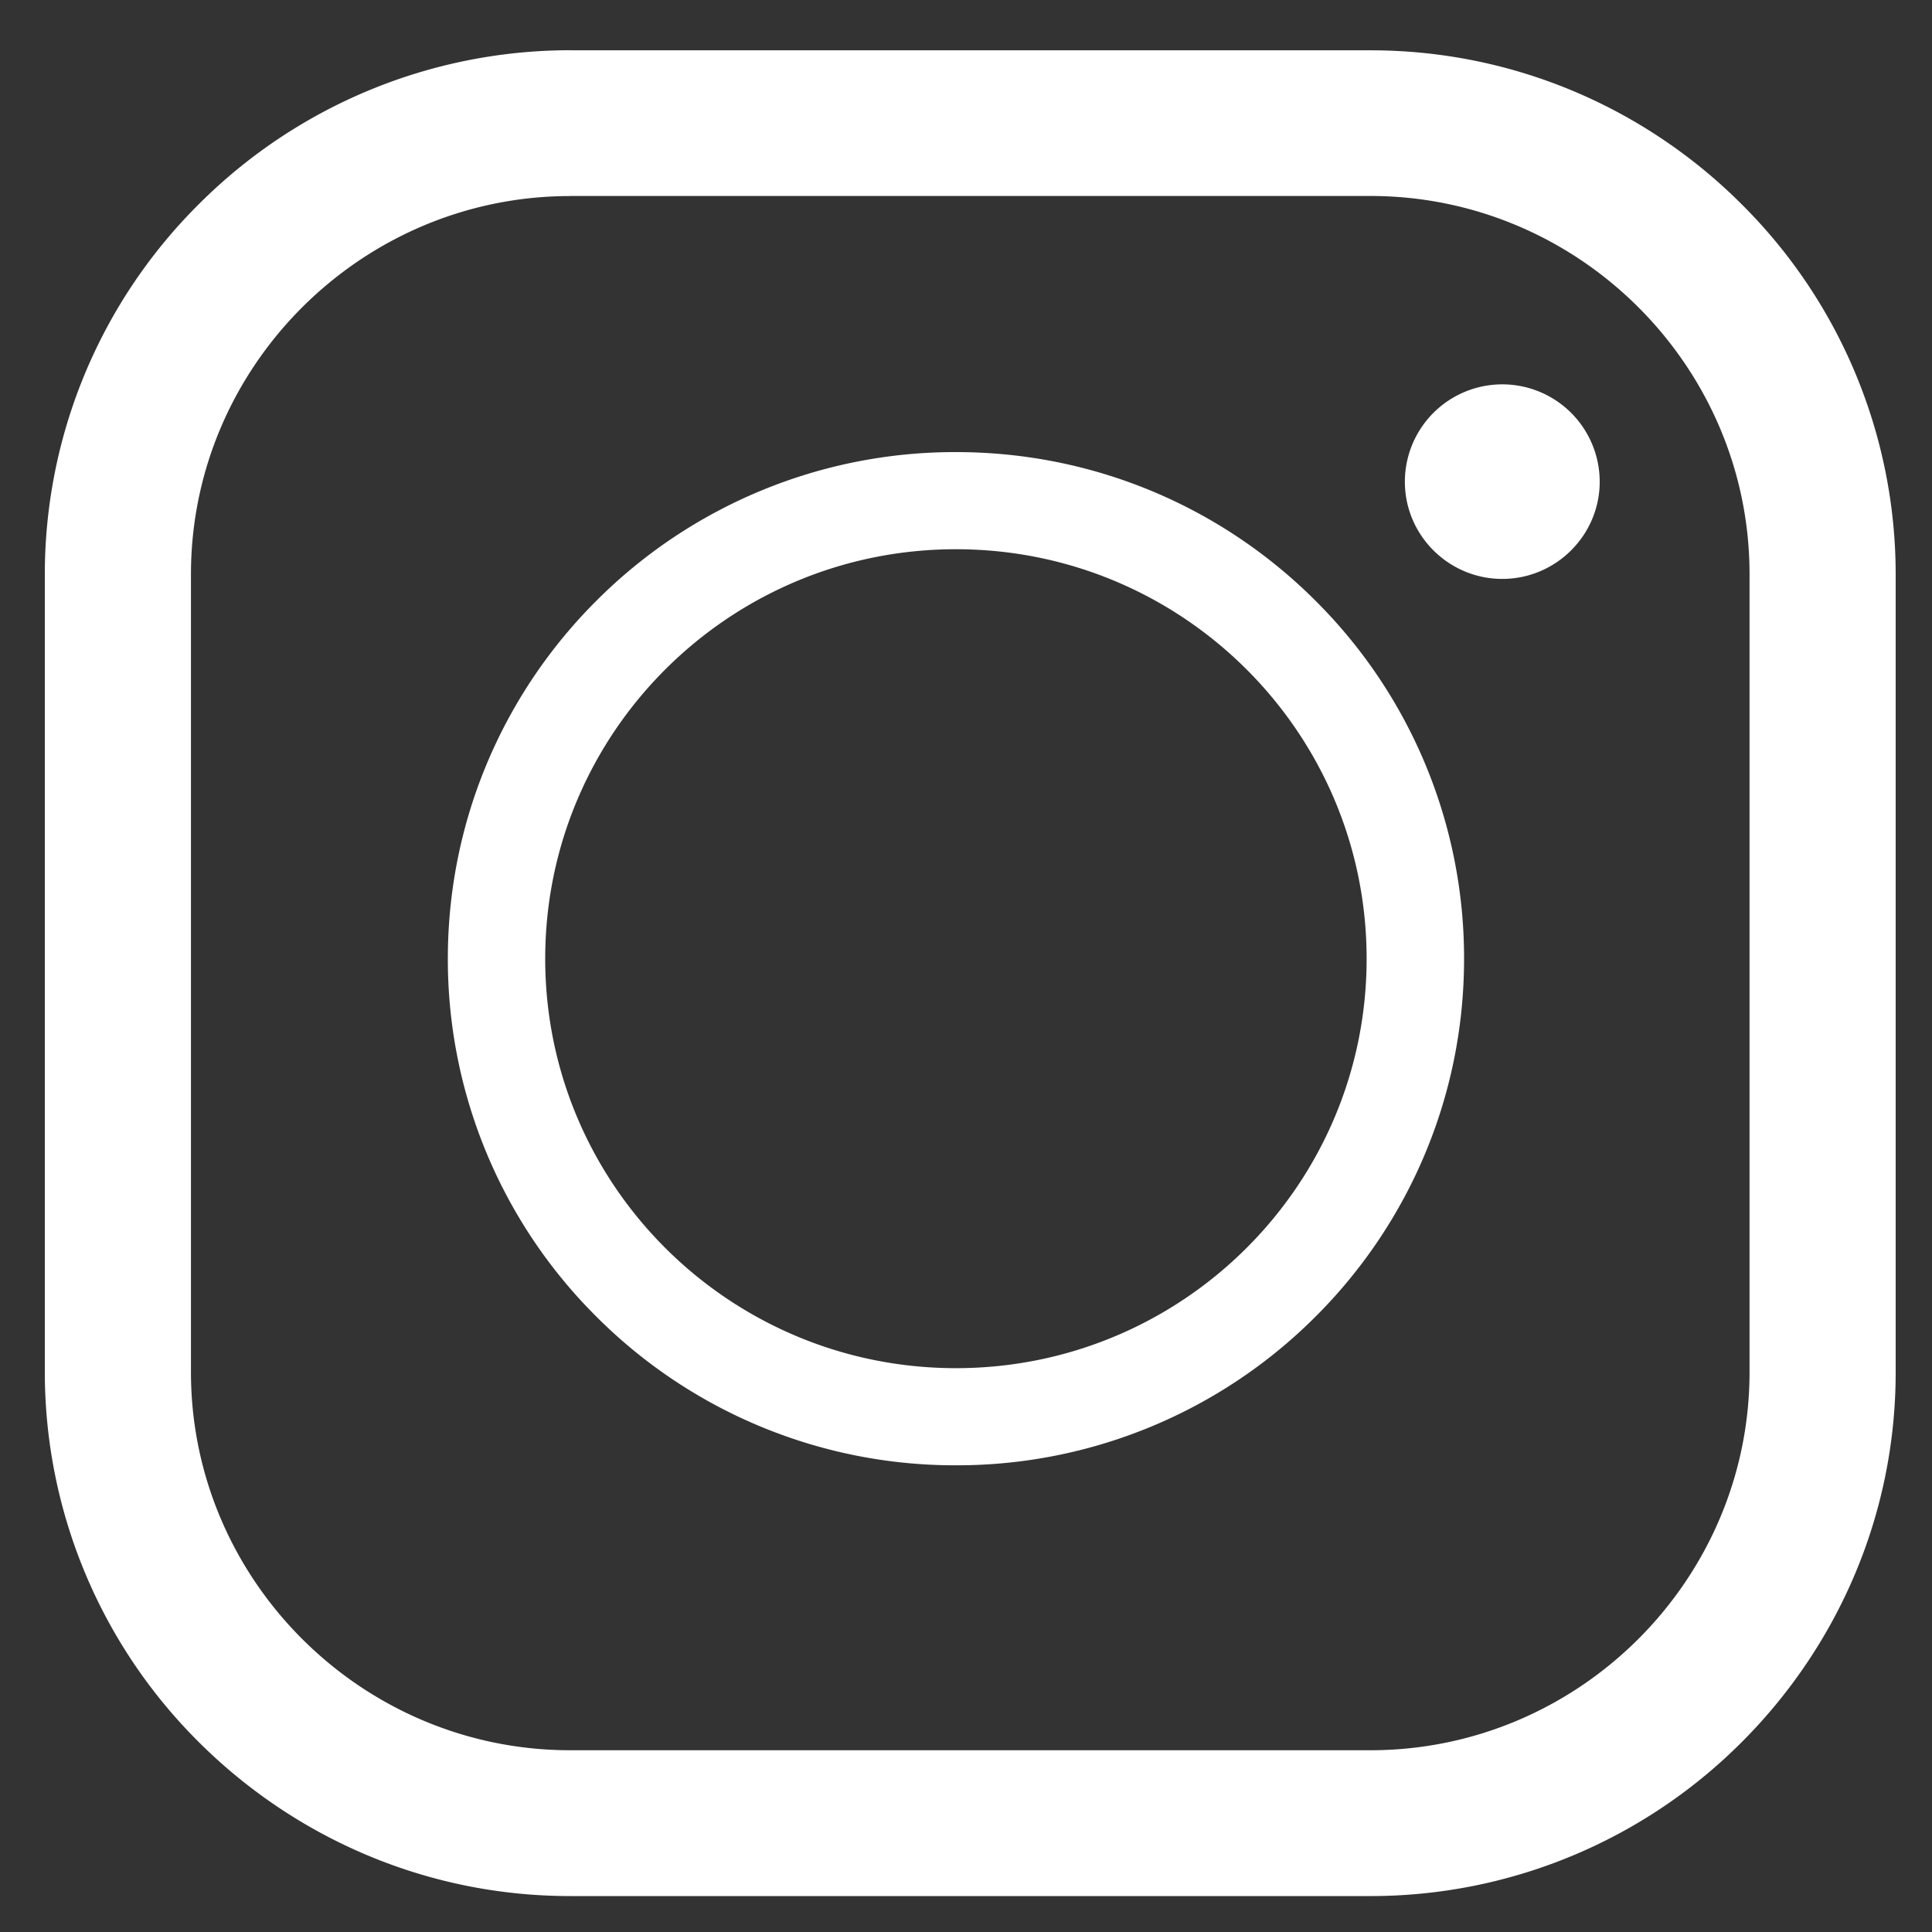 <svg xmlns="http://www.w3.org/2000/svg" width="25" height="25" viewBox="0 0 25 25">
    <rect x="0" y="0" width="25" height="25" fill="#333333" stroke="none"/>
    <g fill="#FFF" fill-rule="evenodd">
        <path d="M7.377 2.536h10.357c2.698 0 4.905 2.203 4.905 4.893v10.326c0 2.69-2.207 4.893-4.905 4.893H7.377c-2.698 0-4.906-2.203-4.906-4.893V7.43c0-2.69 2.208-4.893 4.906-4.893m0-1.886h10.357c1.87 0 3.57.76 4.801 1.99a6.753 6.753 0 0 1 1.995 4.789v10.326c0 1.867-.764 3.56-1.995 4.79a6.78 6.78 0 0 1-4.801 1.989H7.377c-1.871 0-3.571-.764-4.802-1.99A6.75 6.75 0 0 1 .58 17.756V7.43a6.75 6.75 0 0 1 1.995-4.79A6.793 6.793 0 0 1 7.377.65"/>
        <path d="M12.37 7.107c2.935 0 5.314 2.373 5.314 5.299 0 2.925-2.38 5.298-5.314 5.298-2.935 0-5.315-2.373-5.315-5.298 0-2.926 2.38-5.299 5.315-5.299m0-1.257c1.815 0 3.46.732 4.649 1.92a6.522 6.522 0 0 1 1.926 4.636c0 1.81-.736 3.45-1.926 4.635a6.557 6.557 0 0 1-4.65 1.92 6.557 6.557 0 0 1-4.648-1.92 6.523 6.523 0 0 1-1.926-4.635c0-1.81.736-3.451 1.926-4.636a6.557 6.557 0 0 1 4.649-1.92M19.44 7.491c.693 0 1.26-.565 1.26-1.257a1.26 1.26 0 0 0-2.521 0c0 .692.566 1.257 1.26 1.257"/>
    </g>
</svg>

